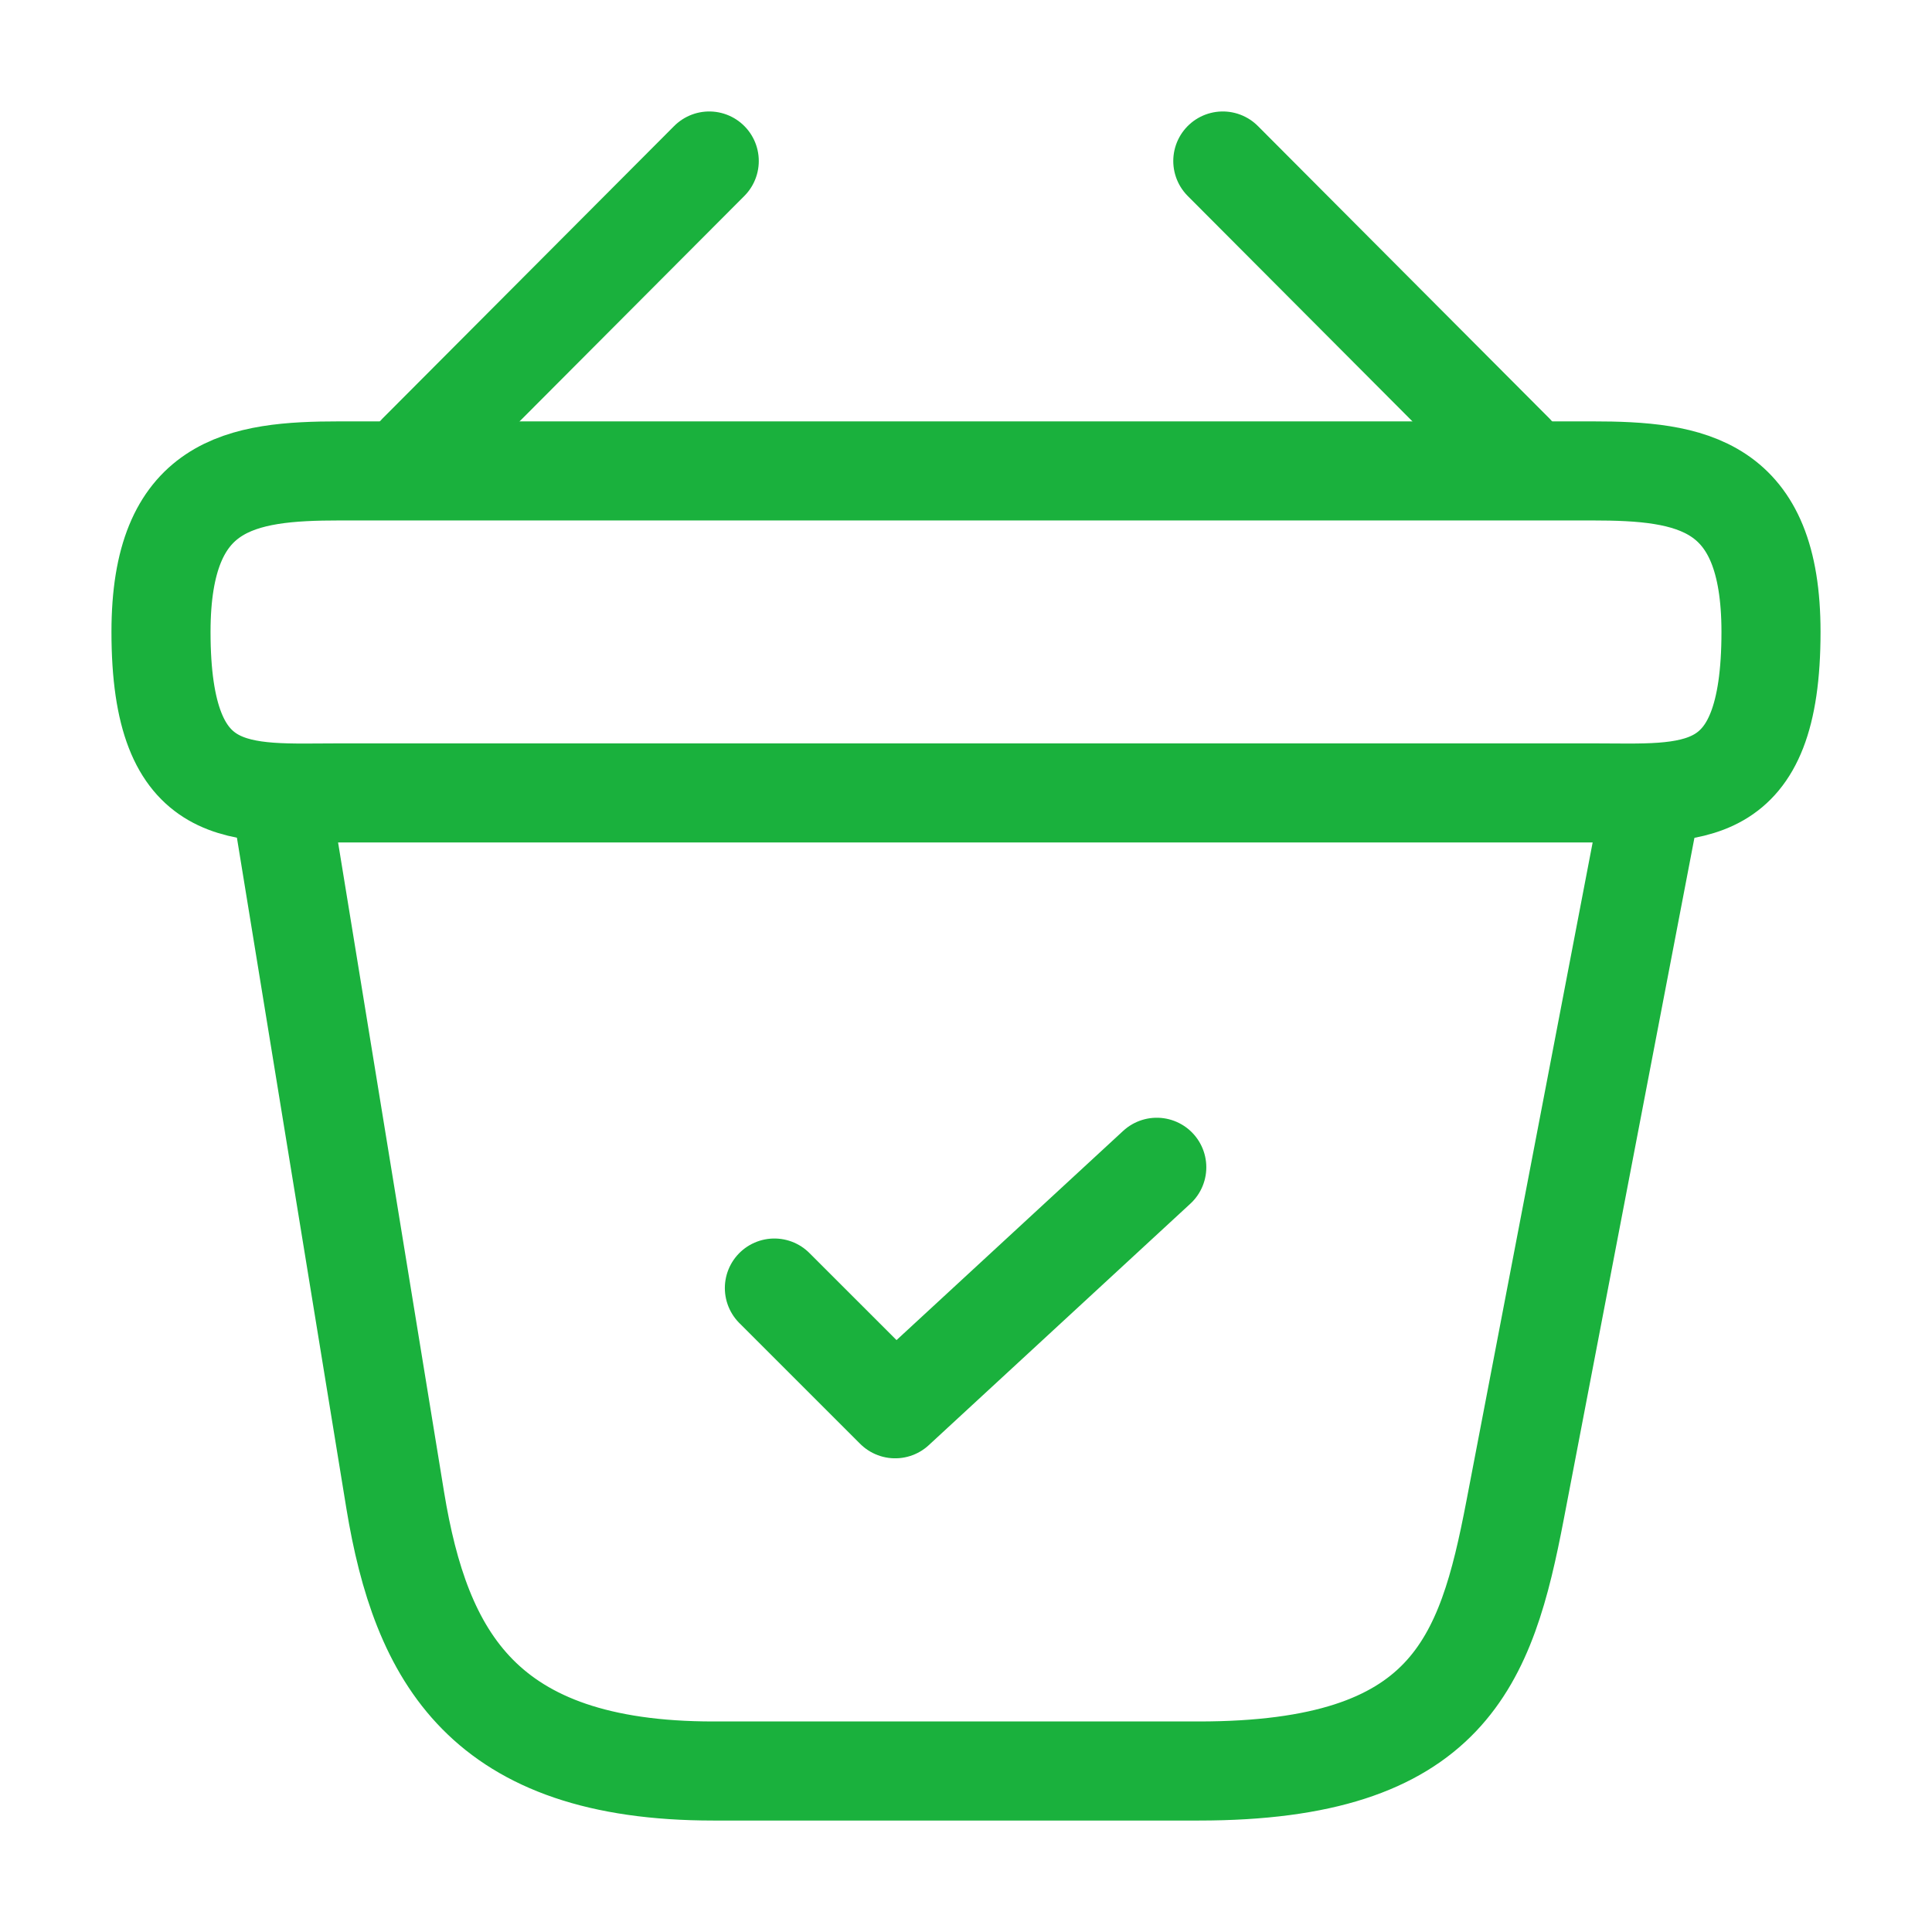 <svg id="vuesax_linear_bag-tick" data-name="vuesax/linear/bag-tick" xmlns="http://www.w3.org/2000/svg" width="39" height="39" viewBox="0 0 39 39">
  <g id="bag-tick">
    <path id="Vector" d="M0,2.438,2.438,4.875,7.719,0" transform="translate(15.632 23.563)" fill="none" stroke="#1ab13d" stroke-linecap="round" stroke-linejoin="round" stroke-width="2"/>
    <path id="Vector-2" data-name="Vector" d="M5.883,0,0,5.9" transform="translate(8.434 3.25)" fill="none" stroke="#1ab13d" stroke-linecap="round" stroke-linejoin="round" stroke-width="2"/>
    <path id="Vector-3" data-name="Vector" d="M0,0,5.882,5.9" transform="translate(24.684 3.25)" fill="none" stroke="#1ab13d" stroke-linecap="round" stroke-linejoin="round" stroke-width="2"/>
    <path id="Vector-4" data-name="Vector" d="M0,3.25C0,.244,1.609,0,3.607,0H28.893c2,0,3.607.244,3.607,3.25,0,3.494-1.609,3.25-3.607,3.25H3.607C1.609,6.5,0,6.744,0,3.25Z" transform="translate(3.25 9.506)" fill="none" stroke="#1ab13d" stroke-width="2"/>
    <path id="Vector-5" data-name="Vector" d="M0,0,2.291,14.04c.52,3.153,1.771,5.46,6.419,5.46h9.8c5.054,0,5.8-2.21,6.386-5.265L27.625,0" transform="translate(5.688 16.25)" fill="none" stroke="#1ab13d" stroke-linecap="round" stroke-width="2"/>
    <path id="Vector-6" data-name="Vector" d="M0,0H39V39H0Z" fill="none" opacity="0"/>
  </g>
</svg>
